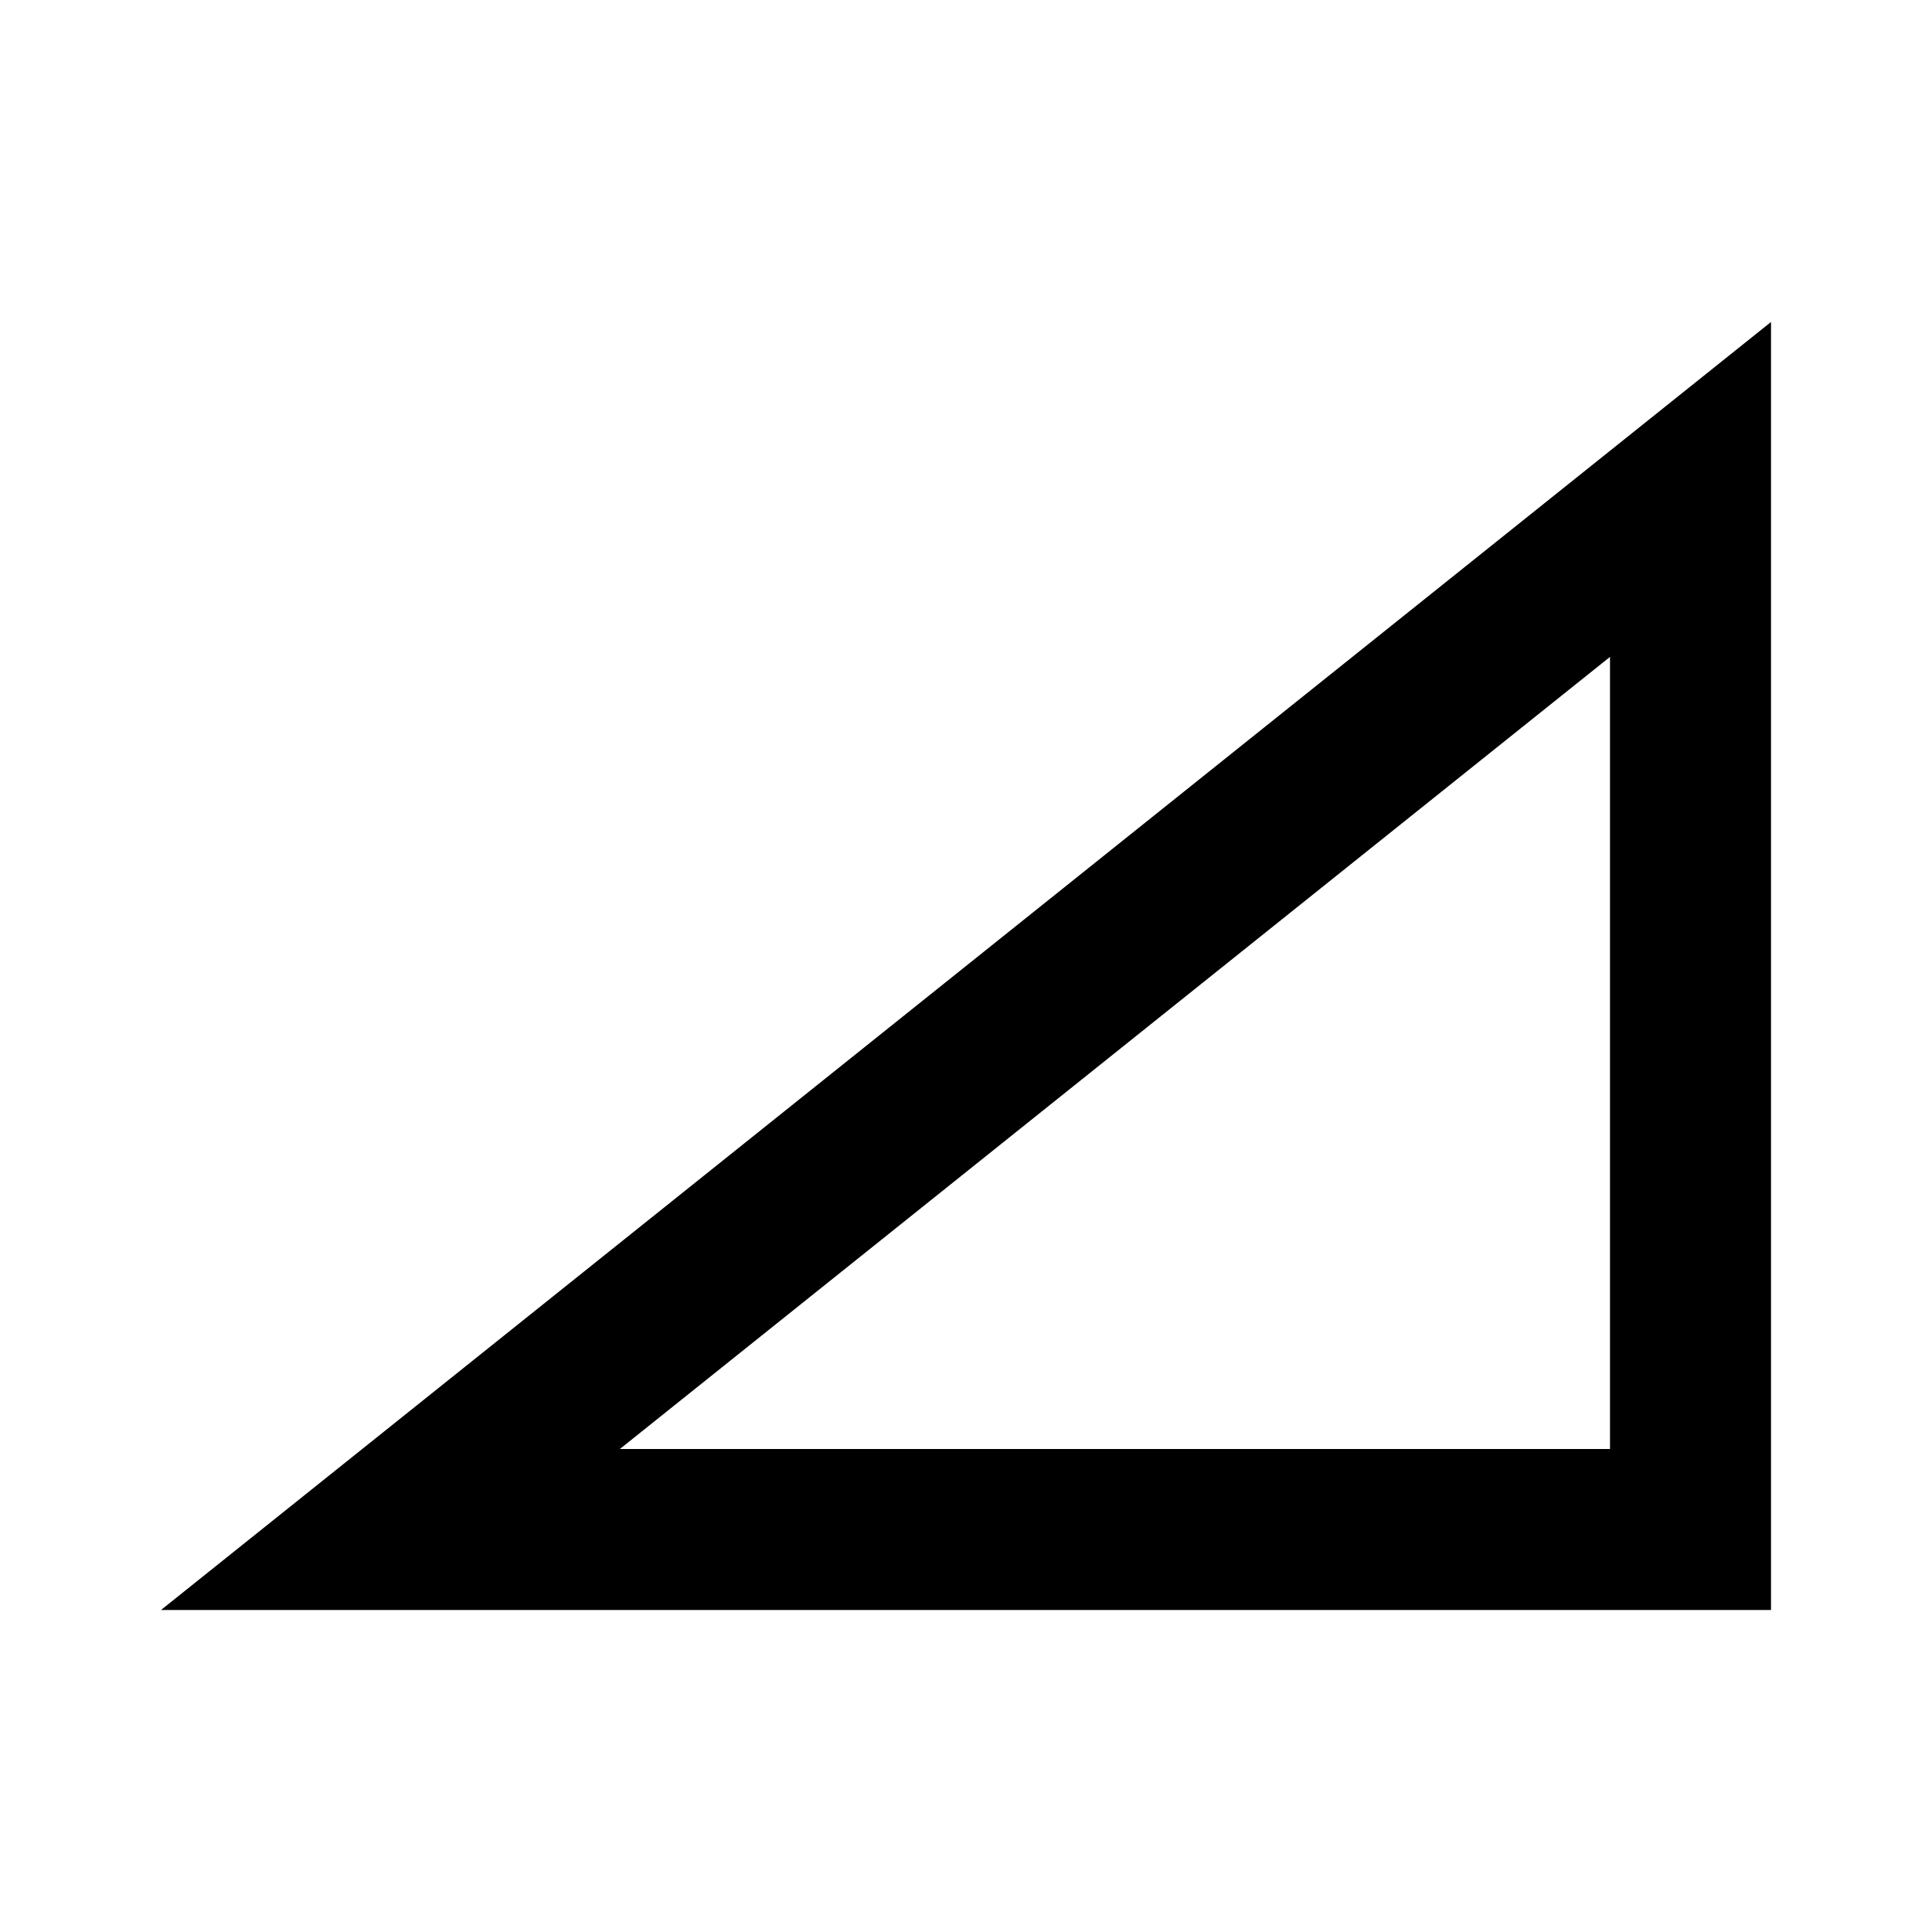 <svg xmlns="http://www.w3.org/2000/svg" xmlns:xlink="http://www.w3.org/1999/xlink" width="512" height="512" viewBox="0 0 512 512"><path fill="currentColor" fill-rule="evenodd" d="M469.334 85.333v341.333H42.667zm-42.667 88.747L164.267 384h262.4z"/></svg>